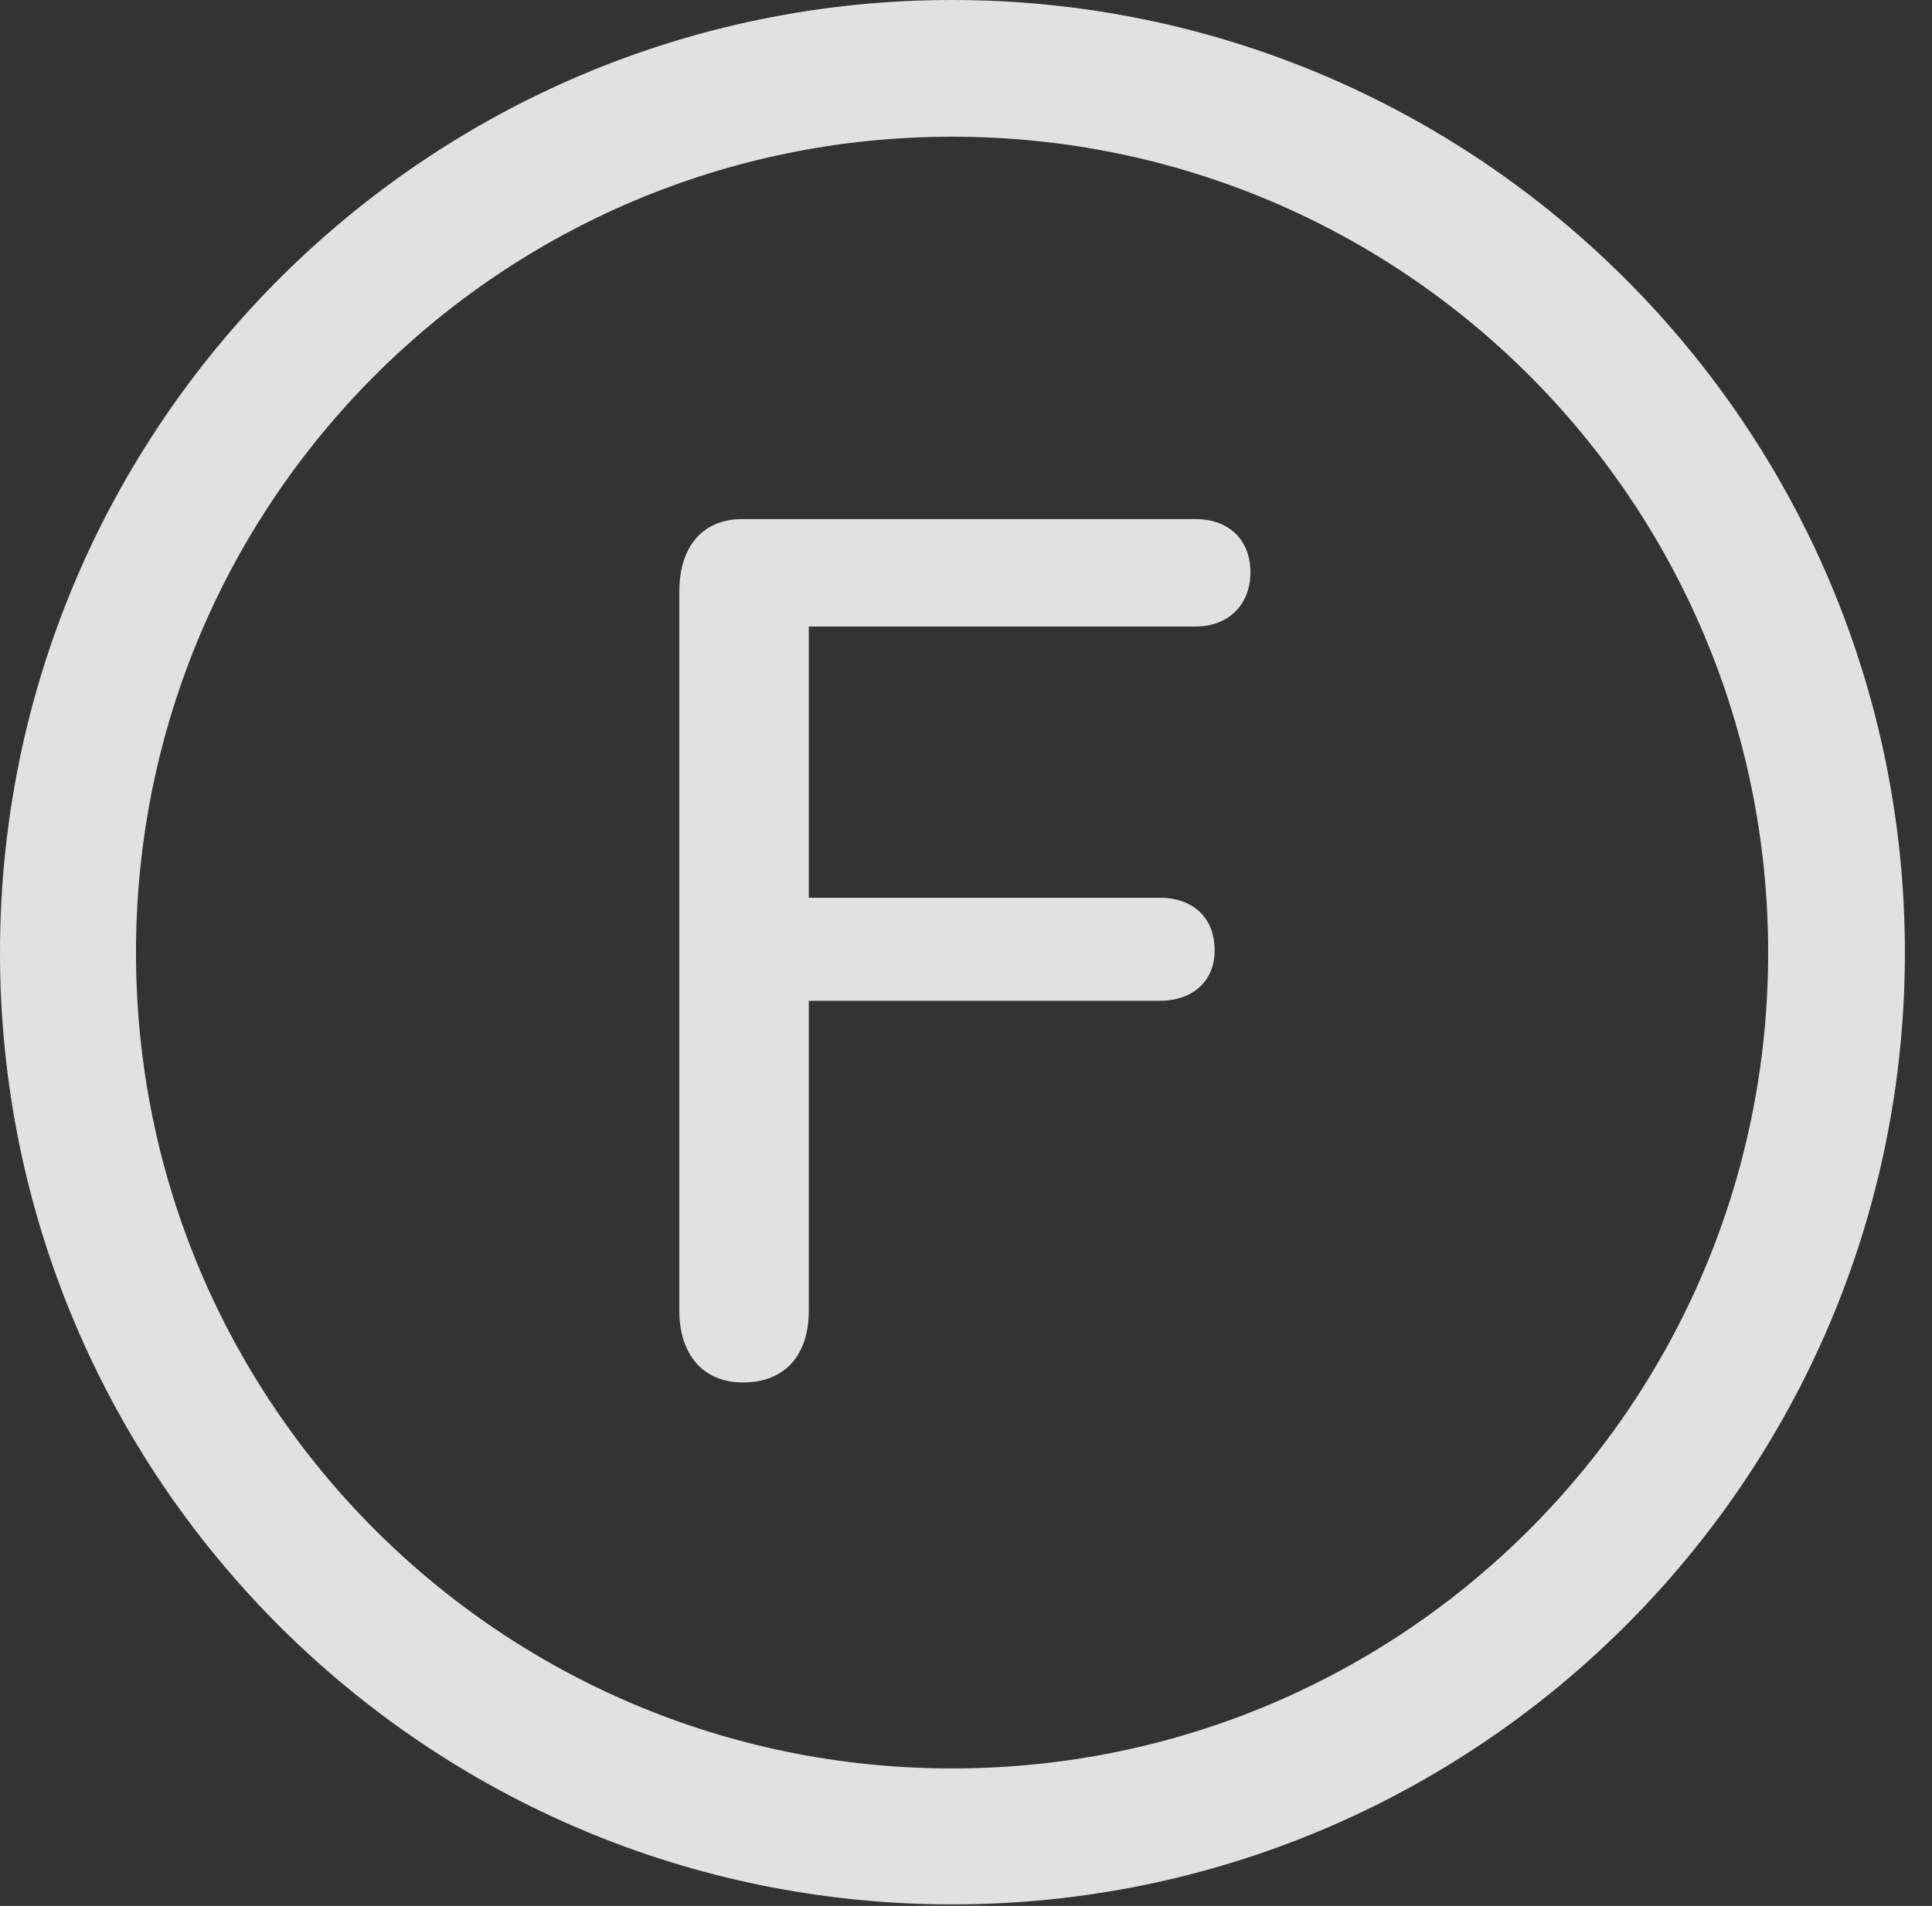 <?xml version="1.0" encoding="UTF-8"?>
<!--Generator: Apple Native CoreSVG 341-->
<!DOCTYPE svg
PUBLIC "-//W3C//DTD SVG 1.1//EN"
       "http://www.w3.org/Graphics/SVG/1.1/DTD/svg11.dtd">
<svg version="1.1" xmlns="http://www.w3.org/2000/svg" xmlns:xlink="http://www.w3.org/1999/xlink" viewBox="0 0 25.801 25.459">
 <rect x="0" y="0" width="25.801" height="25.459" fill="#333333" stroke="none"/>
 <g>
  <rect height="25.459" opacity="0" width="25.801" x="0" y="0"/>
  <path d="M12.715 25.439C19.736 25.439 25.439 19.746 25.439 12.725C25.439 5.703 19.736 0 12.715 0C5.693 0 0 5.703 0 12.725C0 19.746 5.693 25.439 12.715 25.439ZM12.715 23.623C6.689 23.623 1.816 18.75 1.816 12.725C1.816 6.699 6.689 1.826 12.715 1.826C18.74 1.826 23.613 6.699 23.613 12.725C23.613 18.75 18.74 23.623 12.715 23.623Z" fill="white" fill-opacity="0.85"/>
  <path d="M9.922 18.467C10.488 18.467 10.801 18.096 10.801 17.51L10.801 13.369L15.488 13.369C15.918 13.369 16.221 13.115 16.221 12.695C16.221 12.246 15.918 11.992 15.488 11.992L10.801 11.992L10.801 8.369L15.967 8.369C16.406 8.369 16.699 8.076 16.699 7.646C16.699 7.207 16.406 6.934 15.967 6.934L9.912 6.934C9.365 6.934 9.072 7.324 9.072 7.9L9.072 17.51C9.072 18.076 9.375 18.467 9.922 18.467Z" fill="white" fill-opacity="0.85"/>
 </g>
</svg>
